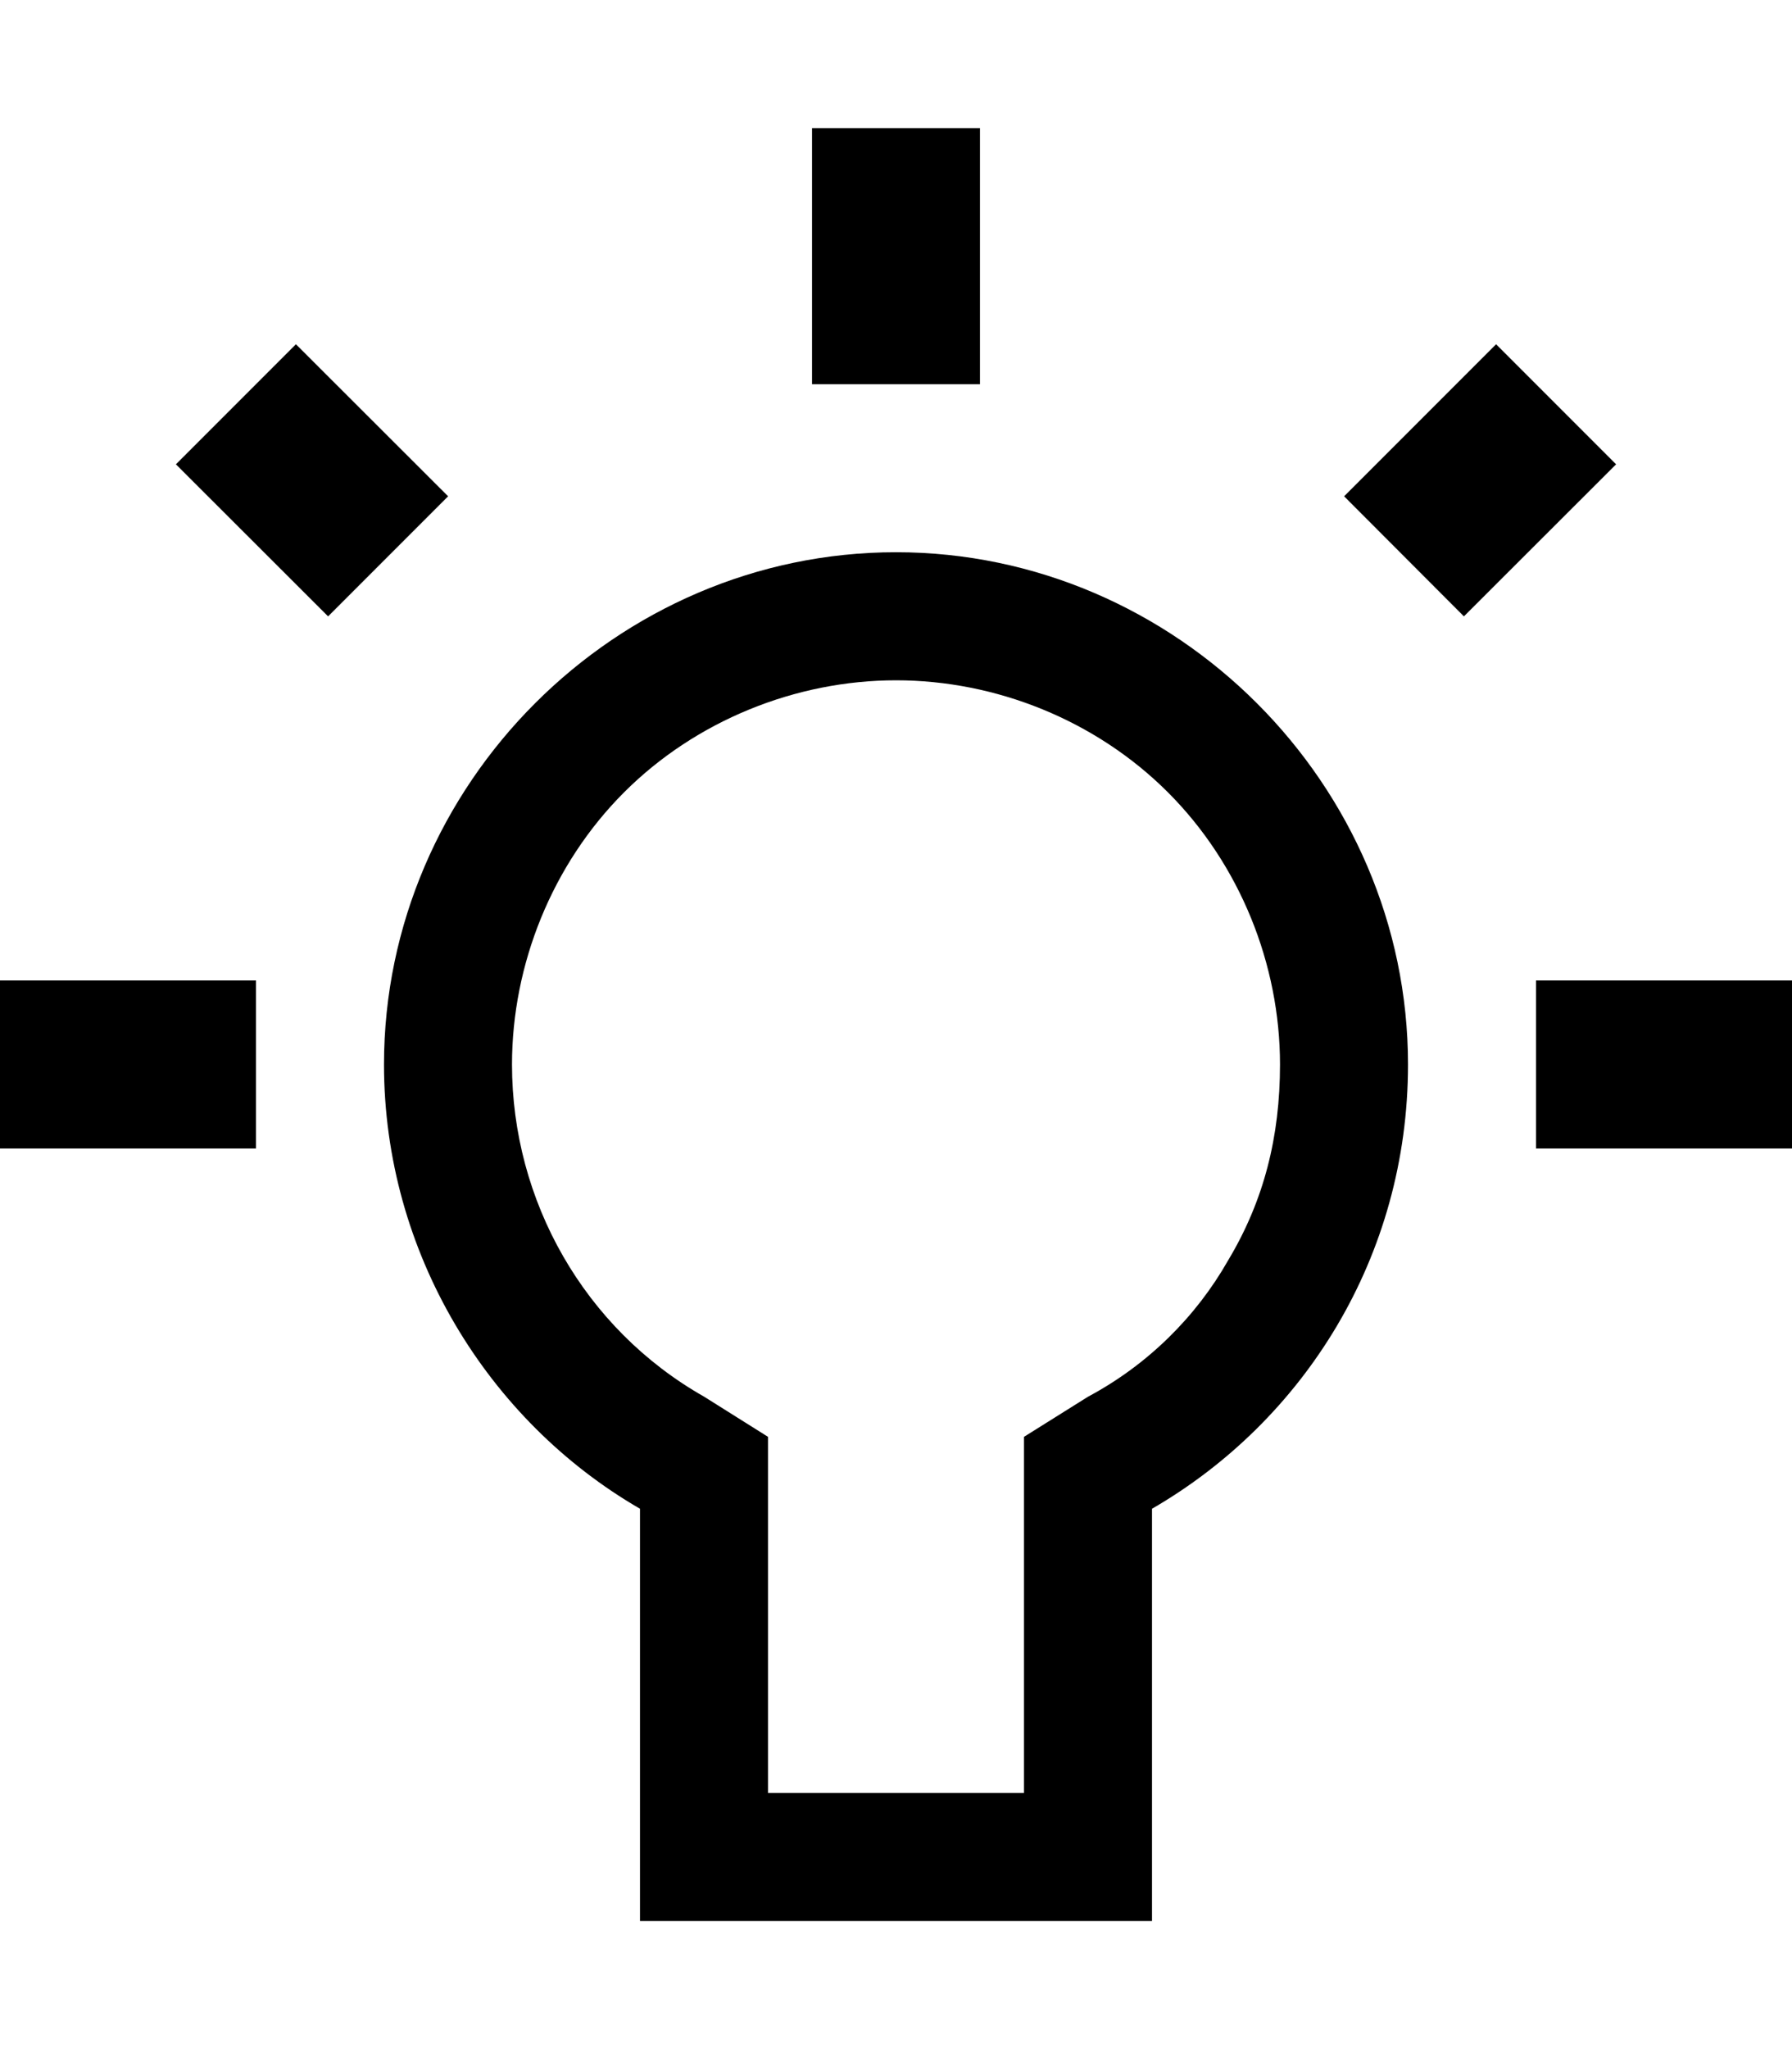 <svg height="1000" width="875" xmlns="http://www.w3.org/2000/svg"><path d="M437.5 332c-48.8 0 -97.7 19.6 -132.8 54.7S250 470.7 250 519.5c0 66.4 35.2 128.9 93.8 162.1l31.2 19.6V875h125V701.2l31.3 -19.6c29.2 -15.6 52.7 -39 68.3 -66.4C617.2 585.9 625 554.7 625 519.5c0 -48.8 -19.5 -97.6 -54.7 -132.8S486.3 332 437.5 332zm41 -269.5v125h-82v-125h82zm252 105.5l58.6 58.6 -74.3 74.2 -58.5 -58.6zm-586 0l74.3 74.2 -58.6 58.6L85.9 226.6zm293 101.5c136.7 0 250 113.3 250 250 0 93.8 -50.8 173.9 -125 216.8v201.2h-250V736.3c-74.2 -42.9 -125 -125 -125 -216.8 0 -136.7 113.3 -250 250 -250zm437.5 209v82H750v-82h125zm-750 0v82H0v-82h125z"/></svg>